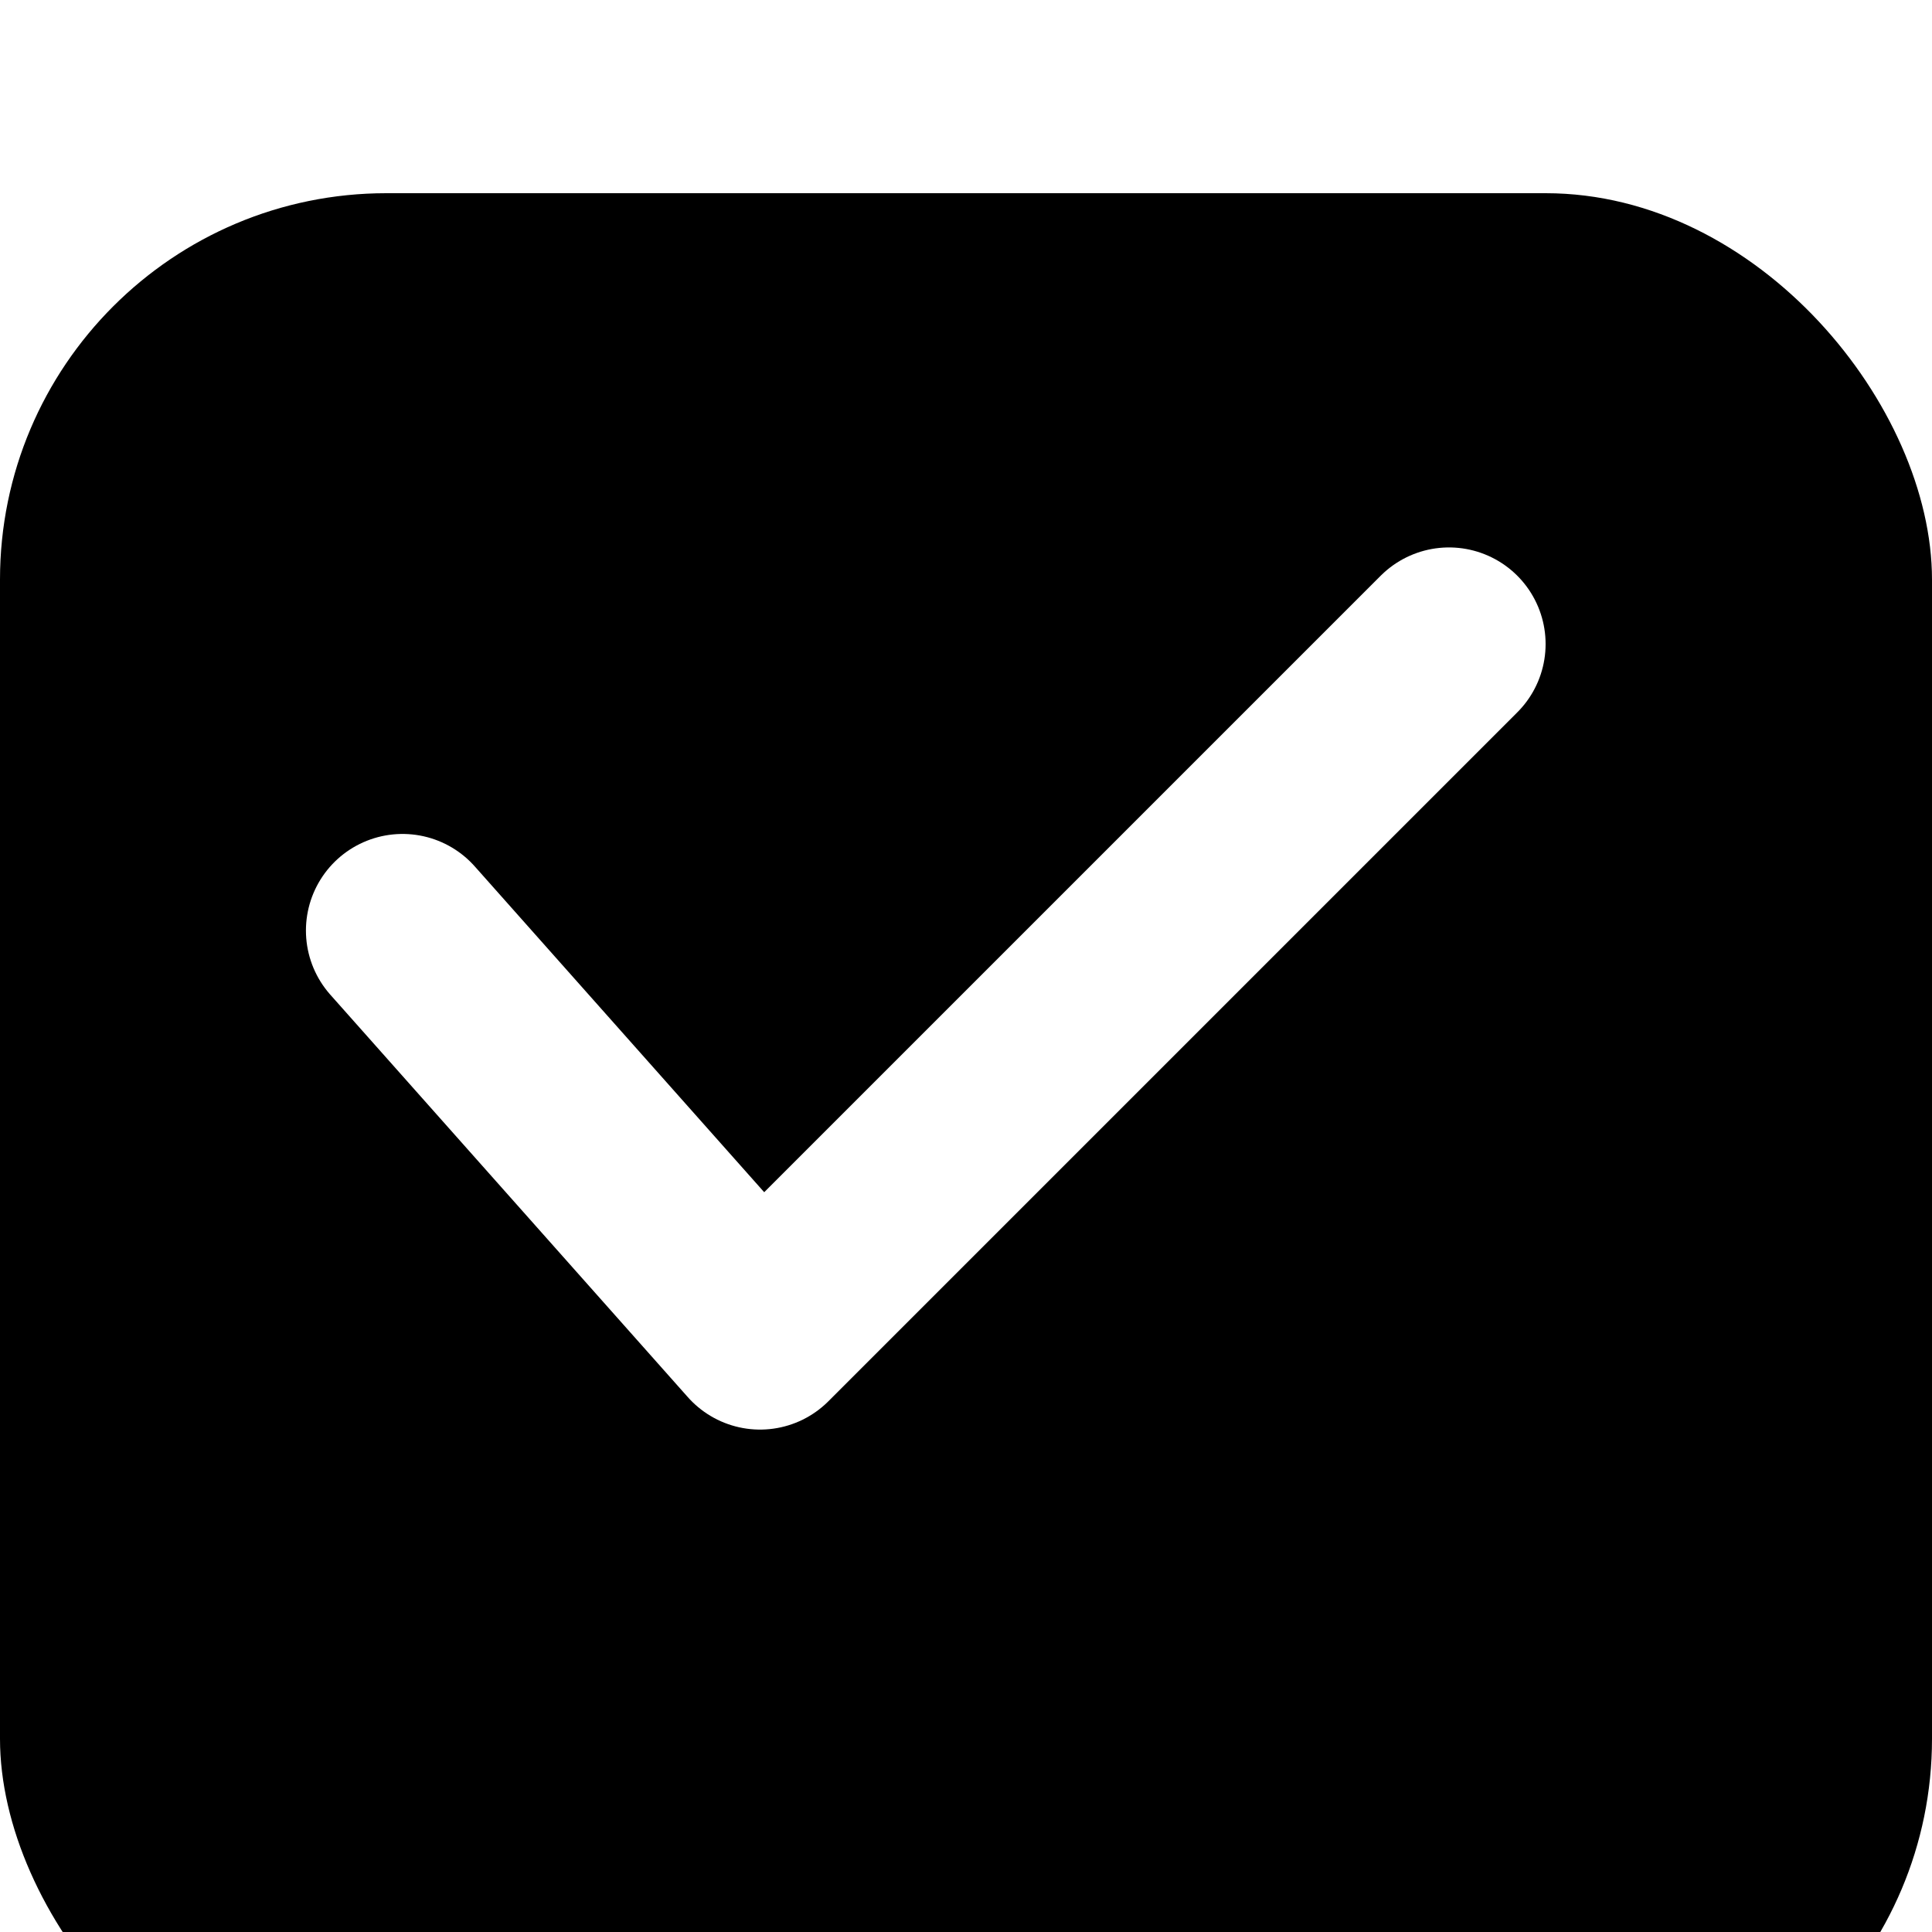 <svg width="inherit" height="inherit" viewBox="4 2 20 20" fill="none" xmlns="http://www.w3.org/2000/svg">
<g filter="url(#filter0_d_776_2029)">
<rect x="4" y="2" width="20" height="20" rx="4" fill="currentColor"/>
</g>
<path d="M8.167 11.633L11.868 15.799L19 8.667" stroke="white" stroke-width="2" stroke-linecap="round" stroke-linejoin="round"/>
<defs>
<filter id="filter0_d_776_2029" x="0" y="0" width="28" height="28" filterUnits="userSpaceOnUse" color-interpolation-filters="sRGB">
<feFlood flood-opacity="0" result="BackgroundImageFix"/>
<feColorMatrix in="SourceAlpha" type="matrix" values="0 0 0 0 0 0 0 0 0 0 0 0 0 0 0 0 0 0 127 0" result="hardAlpha"/>
<feOffset dy="2"/>
<feGaussianBlur stdDeviation="2"/>
<feColorMatrix type="matrix" values="0 0 0 0 0 0 0 0 0 0 0 0 0 0 0 0 0 0 0.1 0"/>
<feBlend mode="normal" in2="BackgroundImageFix" result="effect1_dropShadow_776_2029"/>
<feBlend mode="normal" in="SourceGraphic" in2="effect1_dropShadow_776_2029" result="shape"/>
</filter>
</defs>
</svg>
